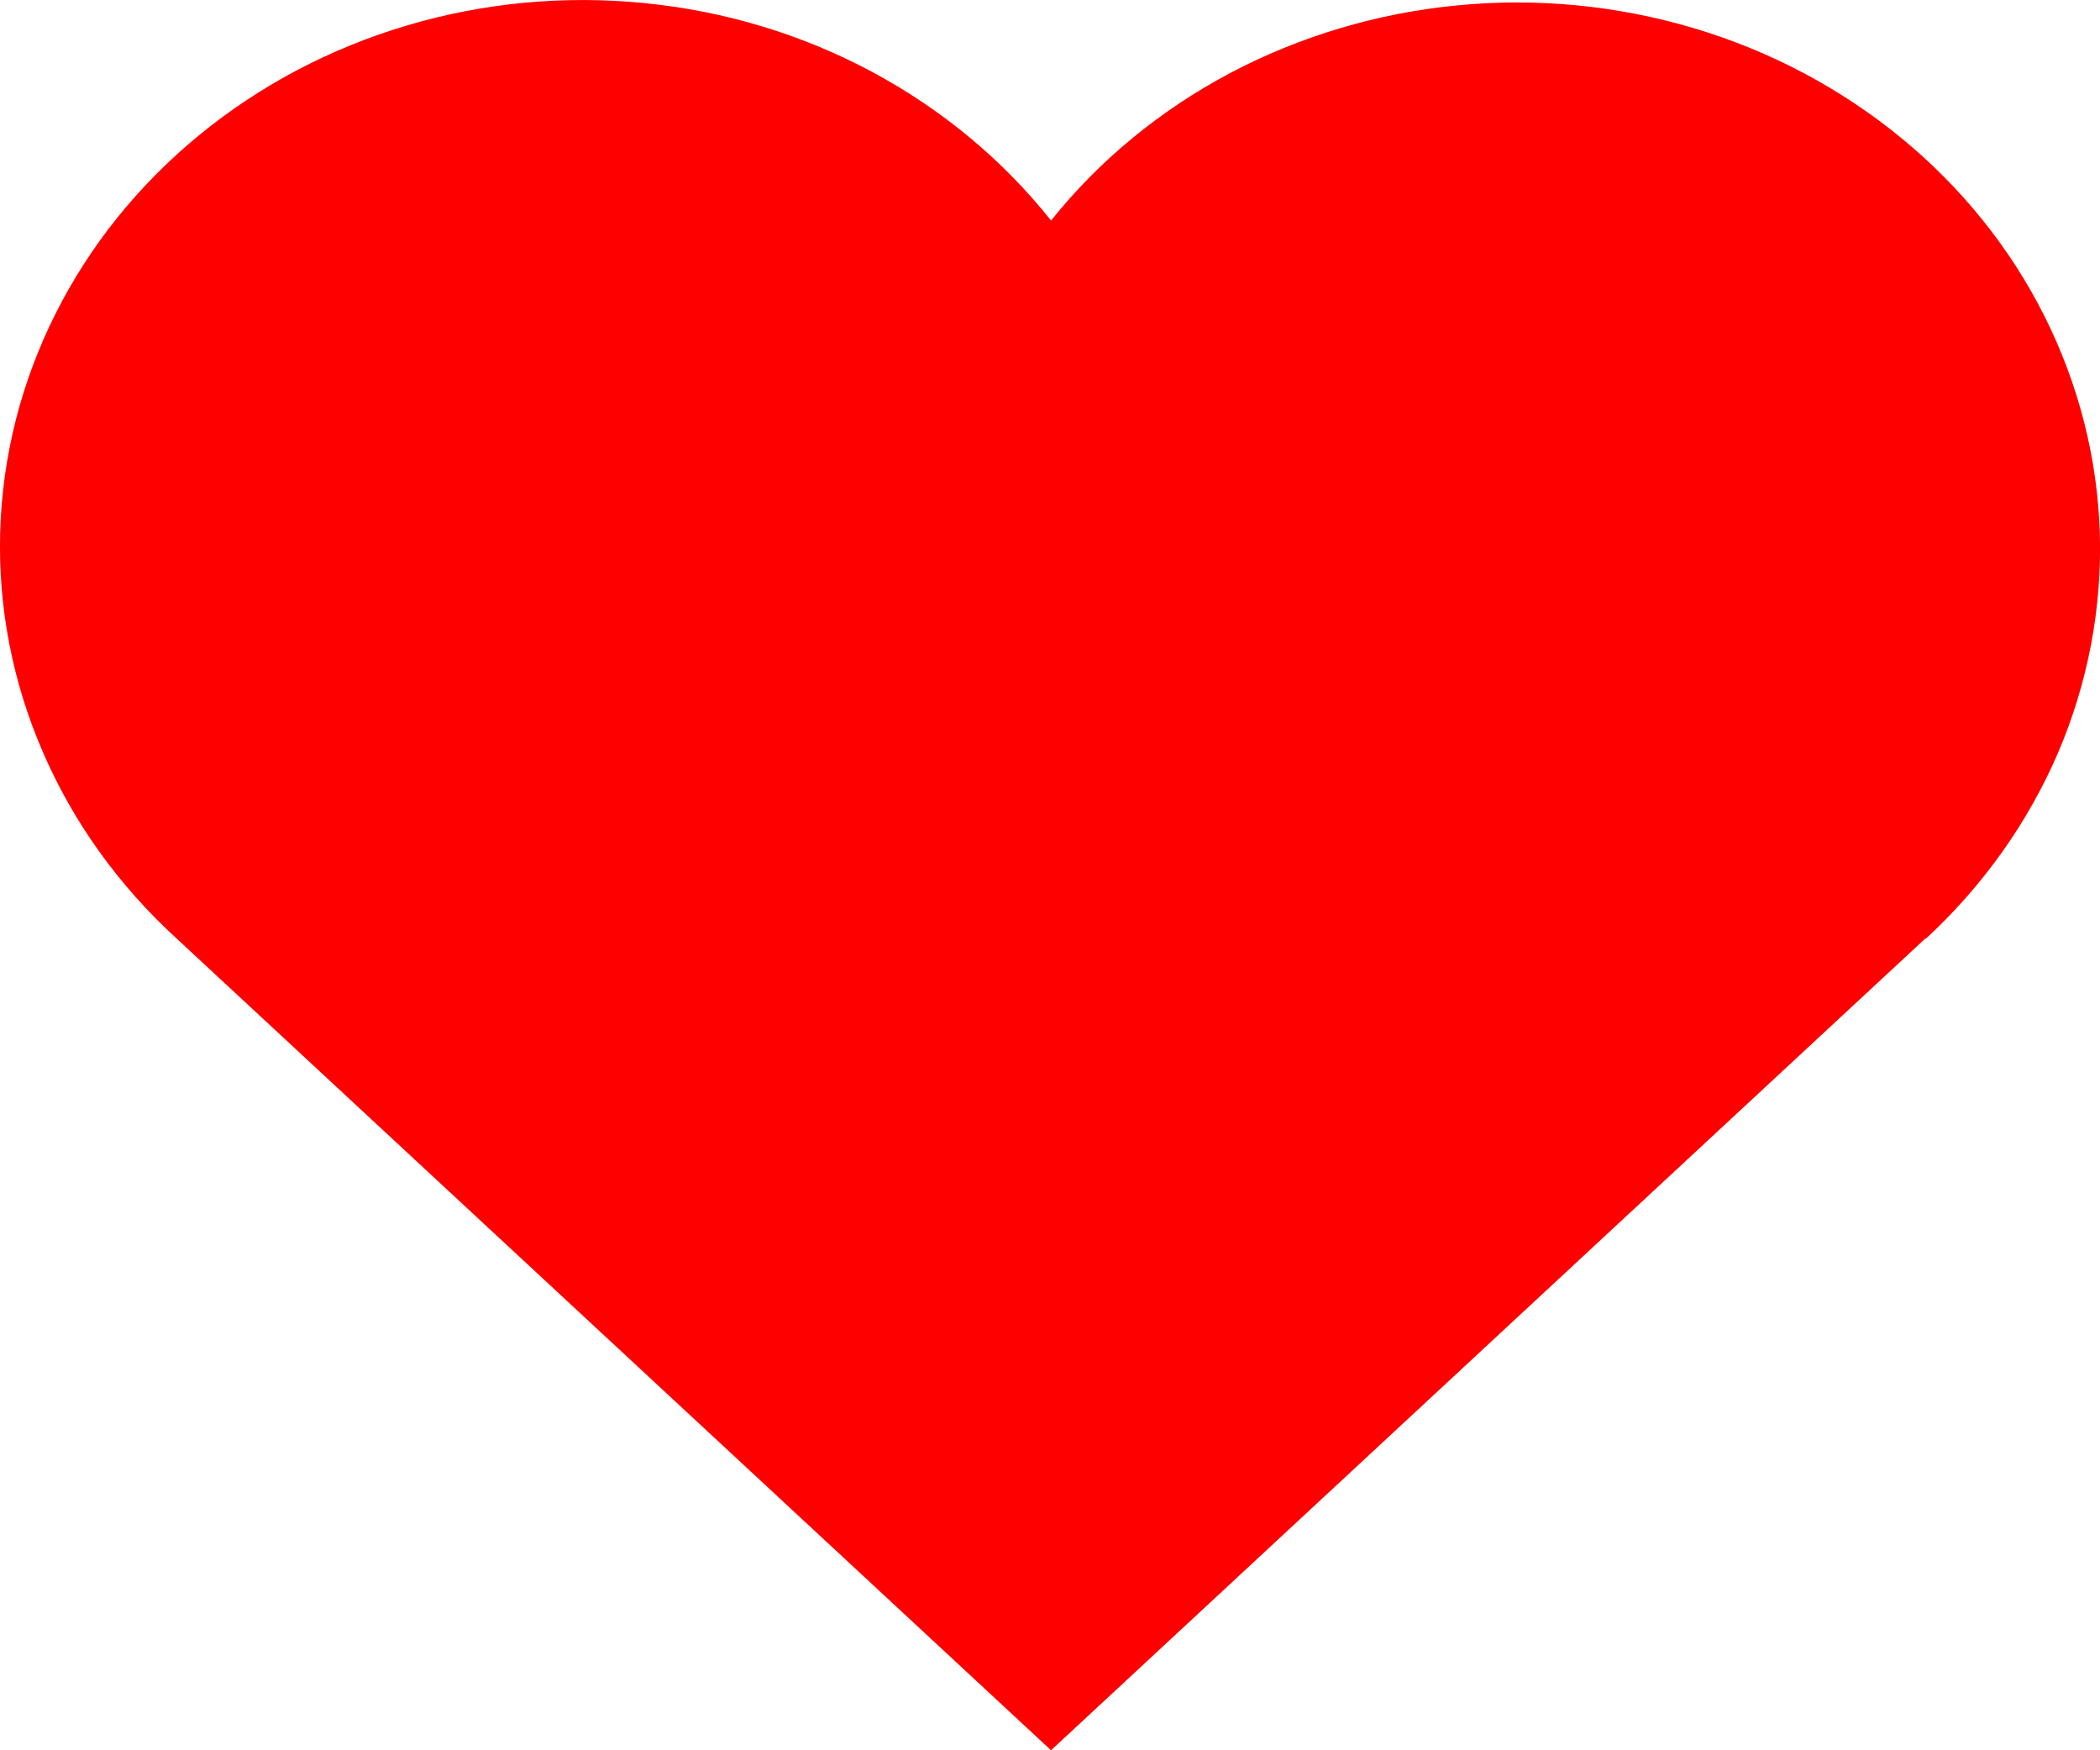 <svg width="12" height="10" viewBox="0 0 12 10" fill="none" xmlns="http://www.w3.org/2000/svg">
<path d="M11.003 5.361L6.006 10L1.008 5.361C0.679 5.06 0.419 4.699 0.246 4.299C0.072 3.9 -0.011 3.471 0.001 3.041C0.013 2.61 0.12 2.186 0.316 1.795C0.511 1.405 0.791 1.057 1.137 0.773C1.483 0.489 1.888 0.275 2.327 0.145C2.765 0.015 3.228 -0.028 3.685 0.018C4.142 0.063 4.585 0.197 4.984 0.411C5.383 0.625 5.731 0.914 6.006 1.26C6.281 0.916 6.629 0.63 7.028 0.418C7.428 0.207 7.869 0.075 8.325 0.031C8.781 -0.014 9.242 0.031 9.679 0.161C10.116 0.291 10.519 0.505 10.864 0.788C11.209 1.071 11.488 1.418 11.683 1.807C11.878 2.196 11.986 2.618 11.999 3.048C12.012 3.477 11.93 3.905 11.759 4.304C11.587 4.702 11.33 5.063 11.003 5.365" fill="#FF0000"/>
</svg>
